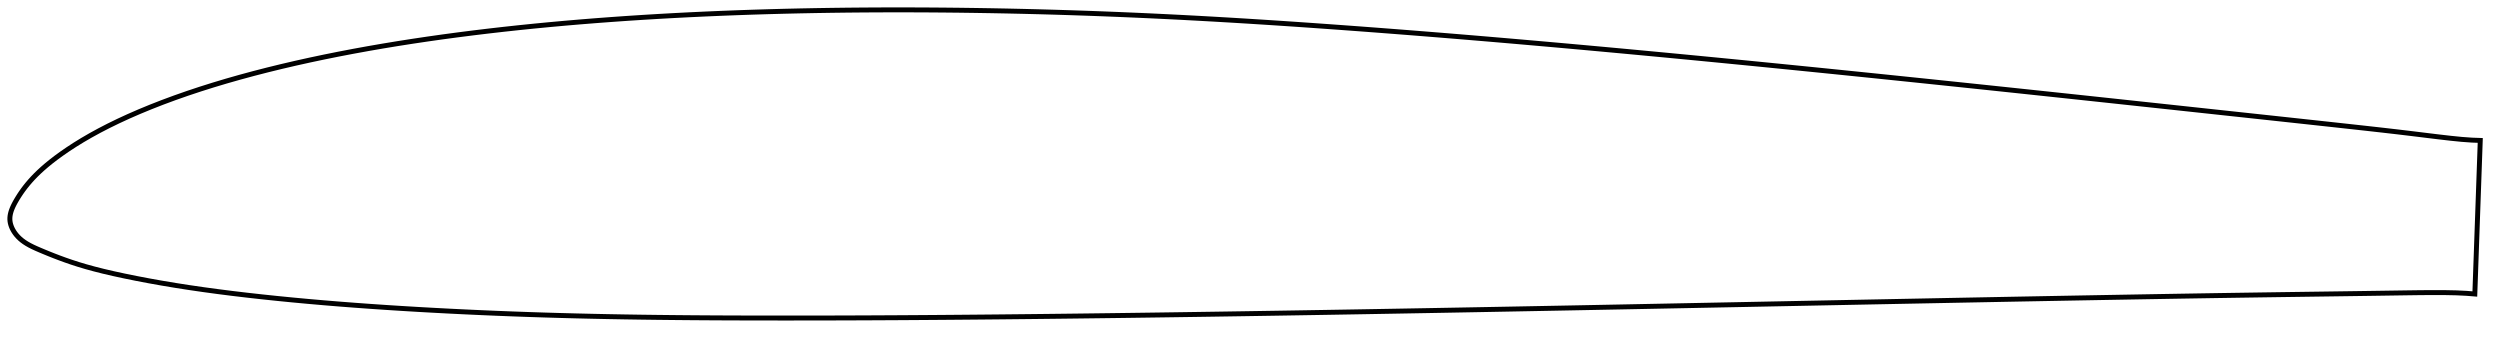 <?xml version="1.0" encoding="utf-8" ?>
<svg baseProfile="full" height="136.879" version="1.1" width="1013.083" xmlns="http://www.w3.org/2000/svg" xmlns:ev="http://www.w3.org/2001/xml-events" xmlns:xlink="http://www.w3.org/1999/xlink"><defs /><polygon fill="none" points="1005.083,56.905 1001.74,56.783 997.614,56.486 993.108,56.033 988.178,55.464 982.871,54.819 977.273,54.13 971.442,53.434 965.401,52.739 959.179,52.041 952.815,51.338 946.351,50.629 939.826,49.918 933.267,49.206 926.692,48.494 920.103,47.781 913.503,47.068 906.893,46.355 900.276,45.642 893.654,44.928 887.03,44.214 880.404,43.501 873.779,42.788 867.155,42.077 860.532,41.365 853.911,40.655 847.292,39.946 840.675,39.239 834.059,38.533 827.445,37.829 820.831,37.127 814.219,36.426 807.607,35.728 800.996,35.032 794.386,34.338 787.776,33.647 781.167,32.957 774.56,32.271 767.954,31.587 761.349,30.906 754.746,30.228 748.144,29.554 741.544,28.883 734.945,28.215 728.347,27.552 721.751,26.892 715.156,26.236 708.562,25.584 701.969,24.937 695.377,24.294 688.786,23.656 682.196,23.022 675.608,22.393 669.021,21.77 662.435,21.152 655.851,20.539 649.269,19.932 642.689,19.332 636.111,18.737 629.535,18.149 622.962,17.567 616.391,16.993 609.822,16.425 603.255,15.865 596.69,15.313 590.126,14.769 583.564,14.233 577.002,13.705 570.442,13.185 563.884,12.675 557.327,12.173 550.773,11.681 544.222,11.199 537.677,10.727 531.138,10.265 524.606,9.815 518.083,9.378 511.568,8.954 505.062,8.545 498.564,8.15 492.073,7.772 485.59,7.41 479.111,7.065 472.637,6.737 466.167,6.426 459.699,6.134 453.233,5.859 446.769,5.603 440.305,5.365 433.841,5.147 427.378,4.947 420.914,4.766 414.45,4.604 407.987,4.461 401.523,4.337 395.061,4.232 388.6,4.146 382.141,4.08 375.686,4.033 369.234,4.006 362.787,4.0 356.345,4.015 349.908,4.051 343.476,4.108 337.05,4.188 330.63,4.29 324.215,4.415 317.807,4.564 311.406,4.736 305.011,4.933 298.624,5.155 292.243,5.402 285.871,5.676 279.506,5.976 273.15,6.303 266.804,6.658 260.468,7.041 254.142,7.453 247.828,7.895 241.526,8.367 235.238,8.871 228.964,9.406 222.705,9.975 216.462,10.577 210.235,11.214 204.024,11.886 197.831,12.595 191.657,13.342 185.504,14.127 179.373,14.951 173.267,15.816 167.187,16.722 161.137,17.671 155.117,18.663 149.131,19.701 143.179,20.786 137.264,21.919 131.387,23.101 125.551,24.335 119.762,25.62 114.024,26.959 108.346,28.351 102.735,29.795 97.199,31.294 91.743,32.848 86.373,34.458 81.091,36.125 75.903,37.851 70.821,39.633 65.867,41.468 61.071,43.343 56.46,45.245 52.06,47.164 47.885,49.09 43.937,51.019 40.208,52.947 36.691,54.875 33.388,56.793 30.326,58.68 27.526,60.508 24.998,62.253 22.733,63.902 20.712,65.457 18.906,66.927 17.283,68.328 15.816,69.672 14.483,70.969 13.266,72.231 12.149,73.464 11.122,74.672 10.179,75.853 9.317,77.002 8.534,78.112 7.824,79.178 7.182,80.198 6.602,81.169 6.079,82.093 5.617,82.971 5.215,83.807 4.874,84.607 4.589,85.377 4.361,86.121 4.188,86.846 4.069,87.554 4.006,88.252 4.0,88.943 4.055,89.632 4.17,90.322 4.345,91.016 4.579,91.715 4.873,92.421 5.23,93.133 5.653,93.852 6.145,94.576 6.713,95.3 7.359,96.018 8.09,96.725 8.914,97.417 9.84,98.096 10.877,98.763 12.034,99.418 13.317,100.067 14.733,100.718 16.282,101.387 17.963,102.092 19.789,102.84 21.777,103.63 23.944,104.461 26.307,105.327 28.885,106.222 31.7,107.135 34.784,108.058 38.172,108.99 41.896,109.933 45.98,110.884 50.429,111.847 55.221,112.822 60.311,113.793 65.632,114.745 71.118,115.661 76.722,116.534 82.432,117.365 88.246,118.155 94.162,118.907 100.172,119.621 106.262,120.301 112.418,120.948 118.622,121.561 124.862,122.14 131.129,122.687 137.417,123.203 143.725,123.69 150.052,124.149 156.401,124.582 162.769,124.989 169.156,125.373 175.558,125.733 181.972,126.072 188.395,126.389 194.823,126.684 201.256,126.958 207.691,127.211 214.13,127.442 220.573,127.653 227.021,127.843 233.477,128.014 239.942,128.166 246.417,128.3 252.903,128.418 259.401,128.52 265.912,128.606 272.436,128.678 278.972,128.737 285.522,128.785 292.084,128.821 298.657,128.847 305.24,128.865 311.832,128.876 318.431,128.879 325.035,128.876 331.643,128.867 338.253,128.852 344.865,128.831 351.479,128.805 358.094,128.773 364.711,128.737 371.33,128.695 377.95,128.649 384.573,128.598 391.199,128.543 397.827,128.484 404.457,128.422 411.089,128.355 417.724,128.286 424.36,128.213 430.998,128.137 437.638,128.058 444.278,127.976 450.92,127.892 457.562,127.805 464.206,127.715 470.85,127.623 477.495,127.528 484.141,127.432 490.788,127.333 497.436,127.232 504.084,127.13 510.734,127.025 517.384,126.918 524.034,126.81 530.686,126.7 537.338,126.589 543.991,126.476 550.645,126.361 557.3,126.245 563.955,126.128 570.611,126.009 577.267,125.89 583.924,125.769 590.581,125.647 597.239,125.524 603.898,125.4 610.557,125.275 617.216,125.149 623.876,125.022 630.536,124.895 637.197,124.767 643.858,124.638 650.52,124.508 657.182,124.378 663.845,124.247 670.509,124.116 677.173,123.984 683.838,123.852 690.503,123.72 697.169,123.587 703.836,123.455 710.503,123.322 717.17,123.188 723.838,123.055 730.505,122.922 737.173,122.789 743.84,122.656 750.507,122.523 757.173,122.39 763.838,122.258 770.503,122.126 777.166,121.995 783.828,121.864 790.49,121.733 797.15,121.603 803.809,121.475 810.467,121.346 817.125,121.219 823.782,121.093 830.439,120.969 837.095,120.845 843.751,120.722 850.406,120.601 857.06,120.482 863.711,120.363 870.358,120.247 877.002,120.132 883.643,120.02 890.281,119.911 896.917,119.804 903.552,119.7 910.186,119.6 916.816,119.502 923.44,119.406 930.052,119.314 936.644,119.223 943.208,119.133 949.731,119.042 956.201,118.951 962.592,118.858 968.844,118.765 974.877,118.675 980.607,118.597 985.961,118.559 990.896,118.576 995.408,118.67 999.544,118.871 1002.882,119.142" stroke="black" stroke-width="2.0" /></svg>